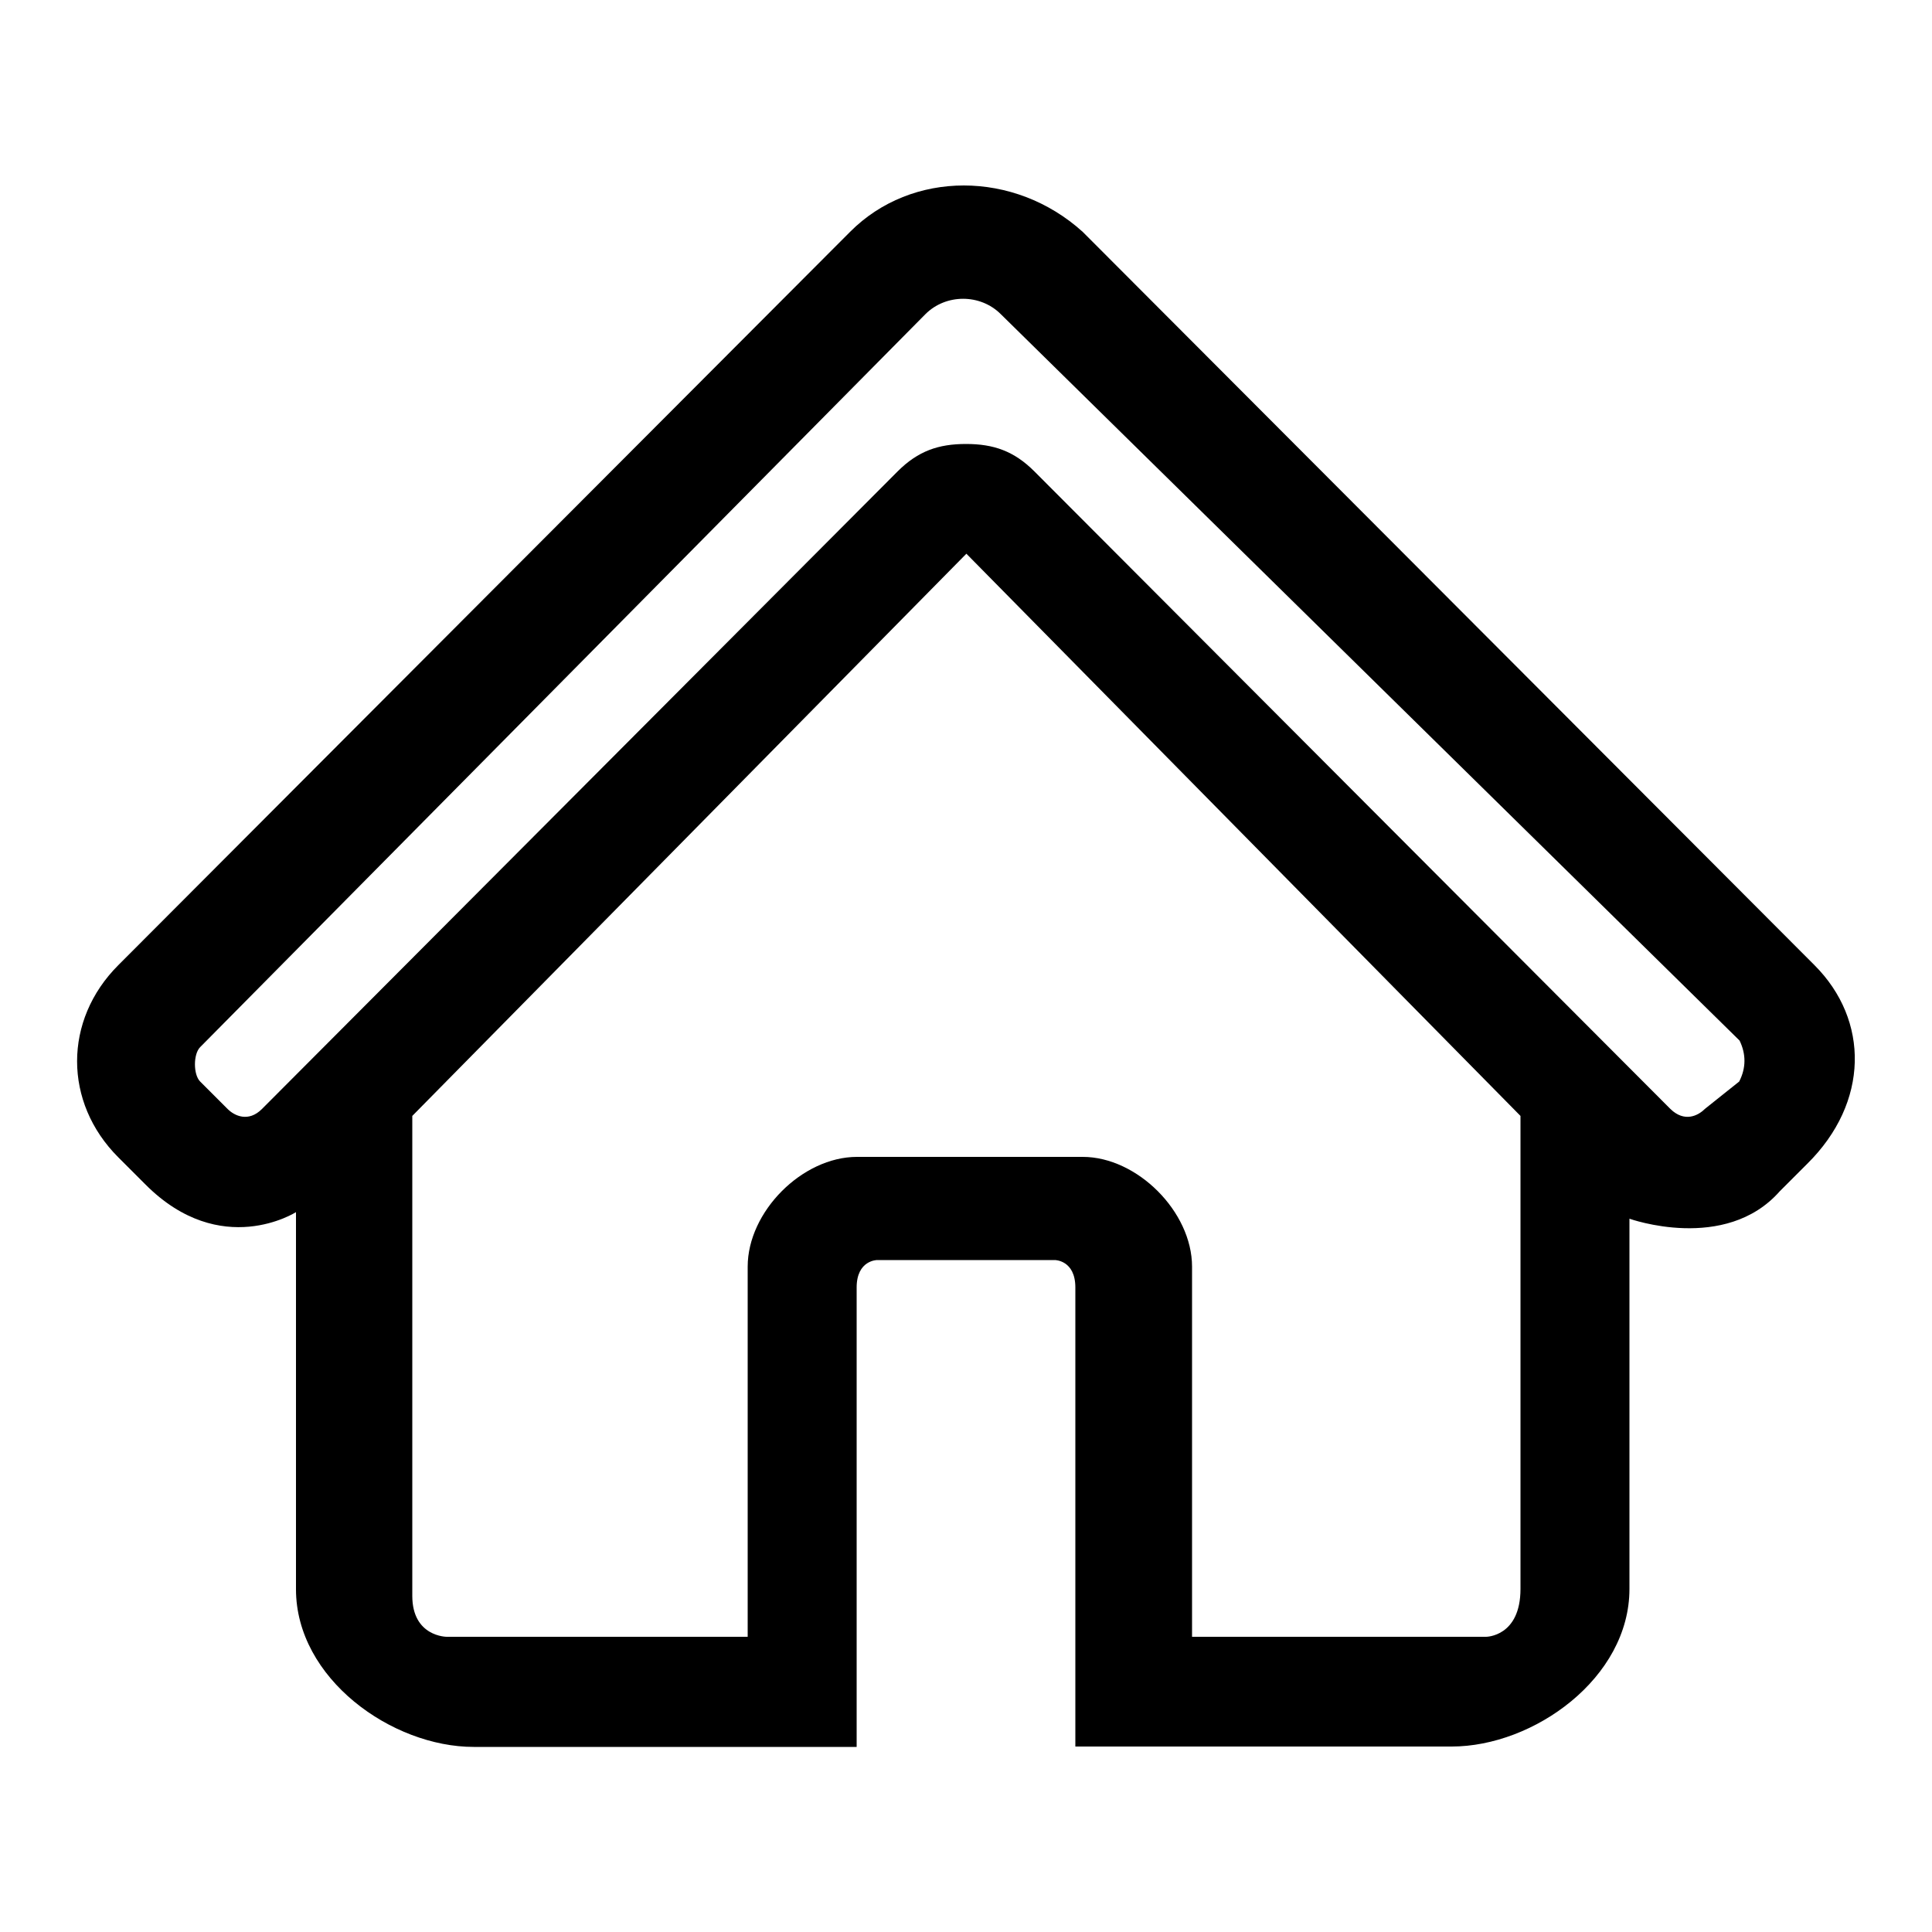 <?xml version="1.0" encoding="utf-8"?>
<!-- Generator: Adobe Illustrator 19.2.1, SVG Export Plug-In . SVG Version: 6.00 Build 0)  -->
<!DOCTYPE svg PUBLIC "-//W3C//DTD SVG 1.1//EN" "http://www.w3.org/Graphics/SVG/1.1/DTD/svg11.dtd">
<svg version="1.1" id="Ebene_1" xmlns="http://www.w3.org/2000/svg" xmlns:xlink="http://www.w3.org/1999/xlink" x="0px" y="0px"
	 viewBox="0 0 500 500" style="enable-background:new 0 0 500 500;" xml:space="preserve">
<path d="M469.6,249.8L280.2,60c-17.7-16-44.3-16-60.2,0L30.6,249.8c-14.2,14.2-14.2,35.5,0,49.7l7.1,7.1
	c19.5,19.5,38.9,7.1,38.9,7.1v97.6c0,23.1,24.8,40.8,46,40.8h99.1V333.2c0-7.1,5.3-7.1,5.3-7.1h46c0,0,5.3,0,5.3,7.1V452h97.4
	c21.2,0,46-17.7,46-40.8v-95.8c0,0,24.8,8.9,38.9-7.1l7.1-7.1C483.8,285.3,483.8,264,469.6,249.8z M393.5,411.2
	c0,12.4-8.9,12.4-8.9,12.4h-76.1v-95.8c0-14.2-14.2-28.4-28.3-28.4h-58.4c-14.2,0-28.3,14.2-28.3,28.4v95.8h-77.9
	c0,0-8.9,0-8.9-10.6V288.8l143.4-145.5l143.4,145.5V411.2z M450.1,279.9l-8.9,7.1c-1.8,1.8-5.3,3.5-8.9,0L267.7,122
	c-5.3-5.3-10.6-7.1-17.7-7.1s-12.4,1.8-17.7,7.1L67.8,287c-3.5,3.5-7.1,1.8-8.9,0l-7.1-7.1c-1.8-1.8-1.8-7.1,0-8.9L239.5,81.3
	c5.3-5.3,14.2-5.3,19.5,0l191.2,188C451.9,272.8,451.9,276.4,450.1,279.9z"/>
</svg>
